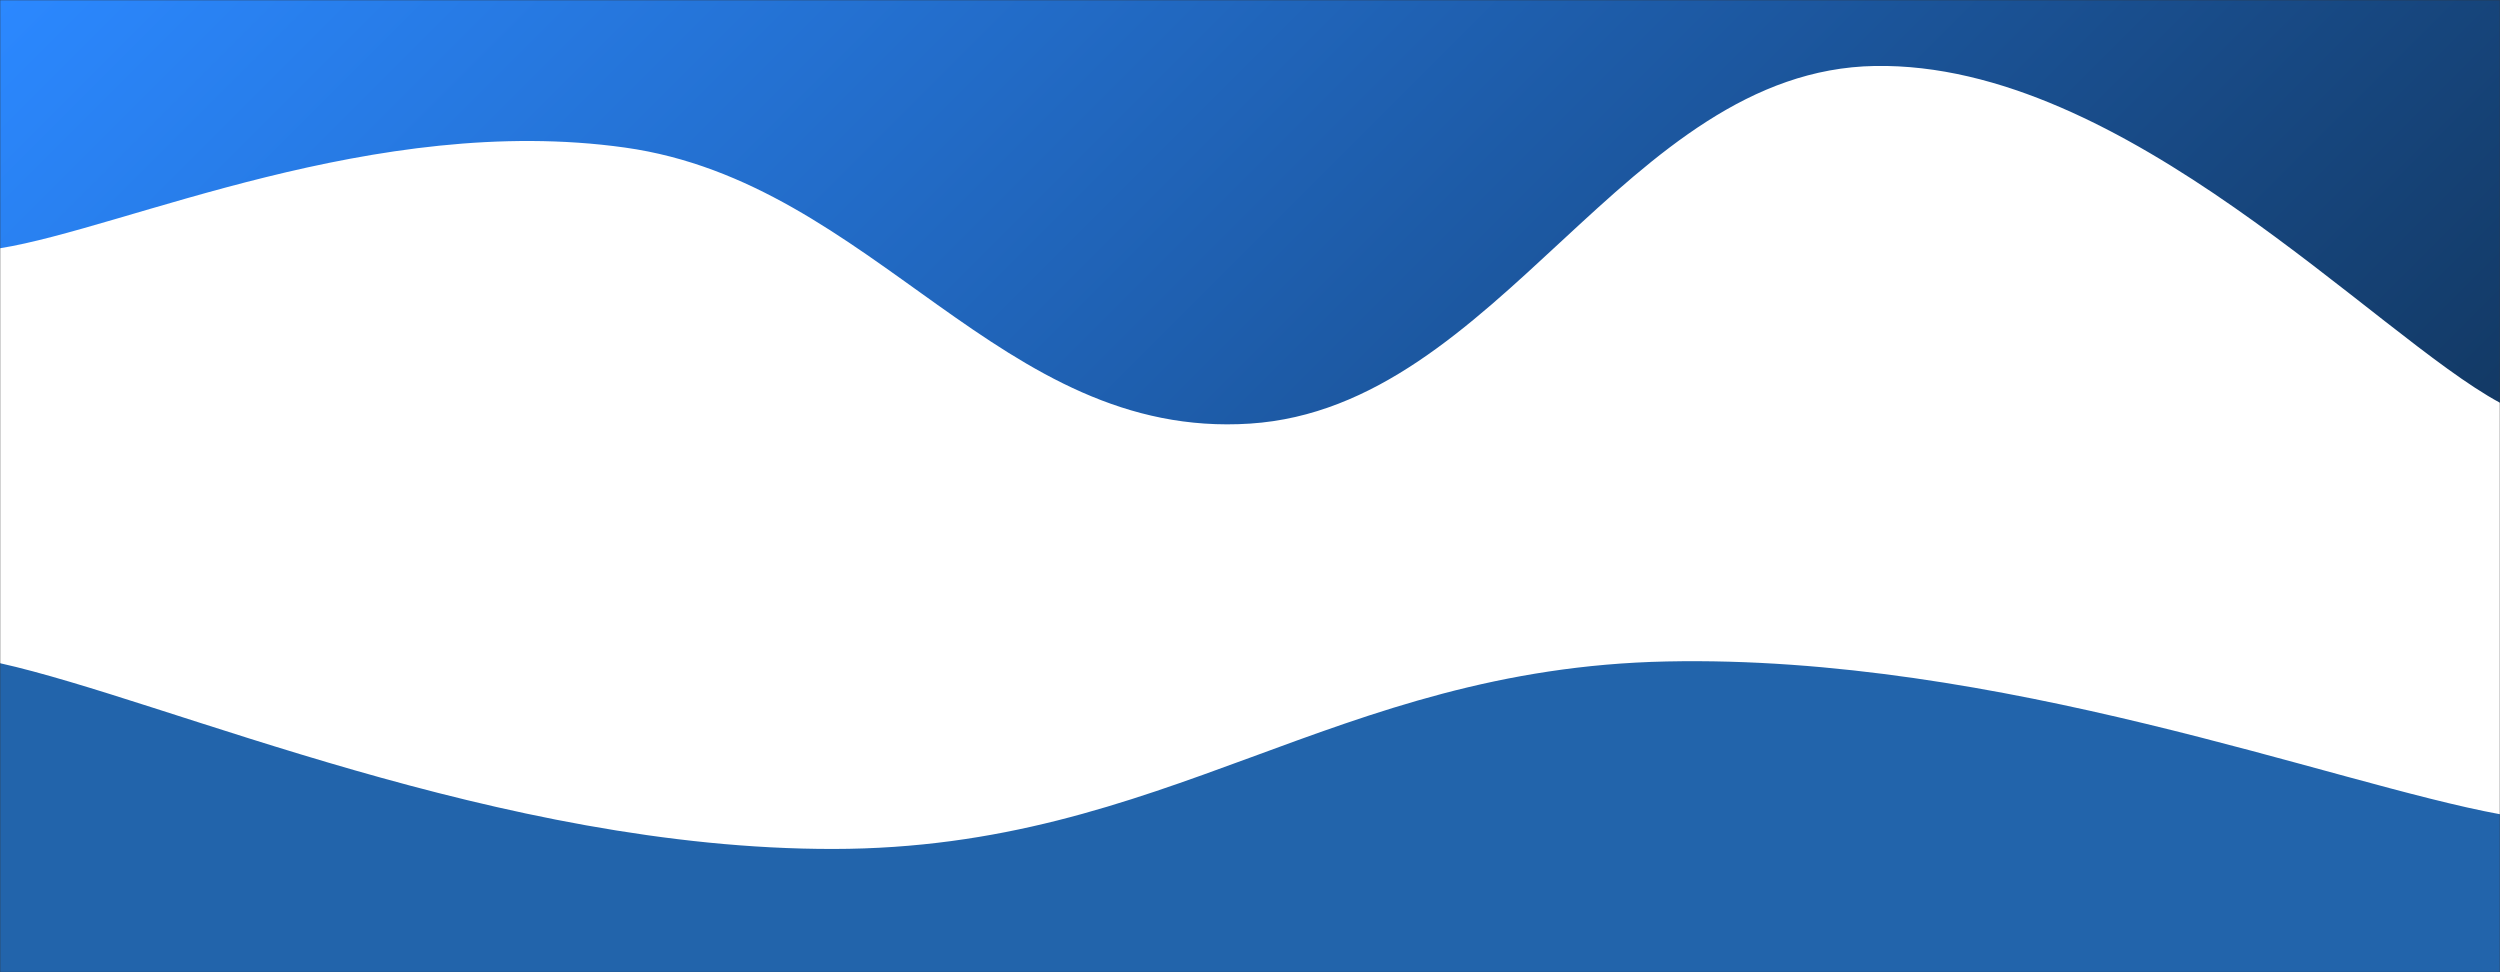 <svg xmlns="http://www.w3.org/2000/svg" version="1.1" xmlns:xlink="http://www.w3.org/1999/xlink" xmlns:svgjs="http://svgjs.dev/svgjs" width="1440" height="560" preserveAspectRatio="none" viewBox="0 0 1440 560"><rect x="0" y="0" width="1440" height="560" fill="#333333" stroke="none"/><g mask="url(&quot;#SvgjsMask1764&quot;)" fill="none"><rect width="1440" height="560" x="0" y="0" fill="url(&quot;#SvgjsLinearGradient1765&quot;)"></rect><path d="M 0,143 C 72,131.4 216,64.8 360,85 C 504,105.2 576,253.4 720,244 C 864,234.6 936,40.4 1080,38 C 1224,35.6 1368,193.2 1440,232L1440 560L0 560z" fill="rgba(255, 255, 255, 1)"></path><path d="M 0,382 C 96,403.4 288,489.2 480,489 C 672,488.8 768,385 960,381 C 1152,377 1344,451.4 1440,469L1440 560L0 560z" fill="#2264ab"></path></g><defs><mask id="SvgjsMask1764"><rect width="1440" height="560" fill="#ffffff"></rect></mask><linearGradient x1="84.72%" y1="139.29%" x2="15.28%" y2="-39.29%" gradientUnits="userSpaceOnUse" id="SvgjsLinearGradient1765"><stop stop-color="#0e2a47" offset="0"></stop><stop stop-color="rgba(43, 136, 255, 1)" offset="1"></stop></linearGradient></defs></svg>